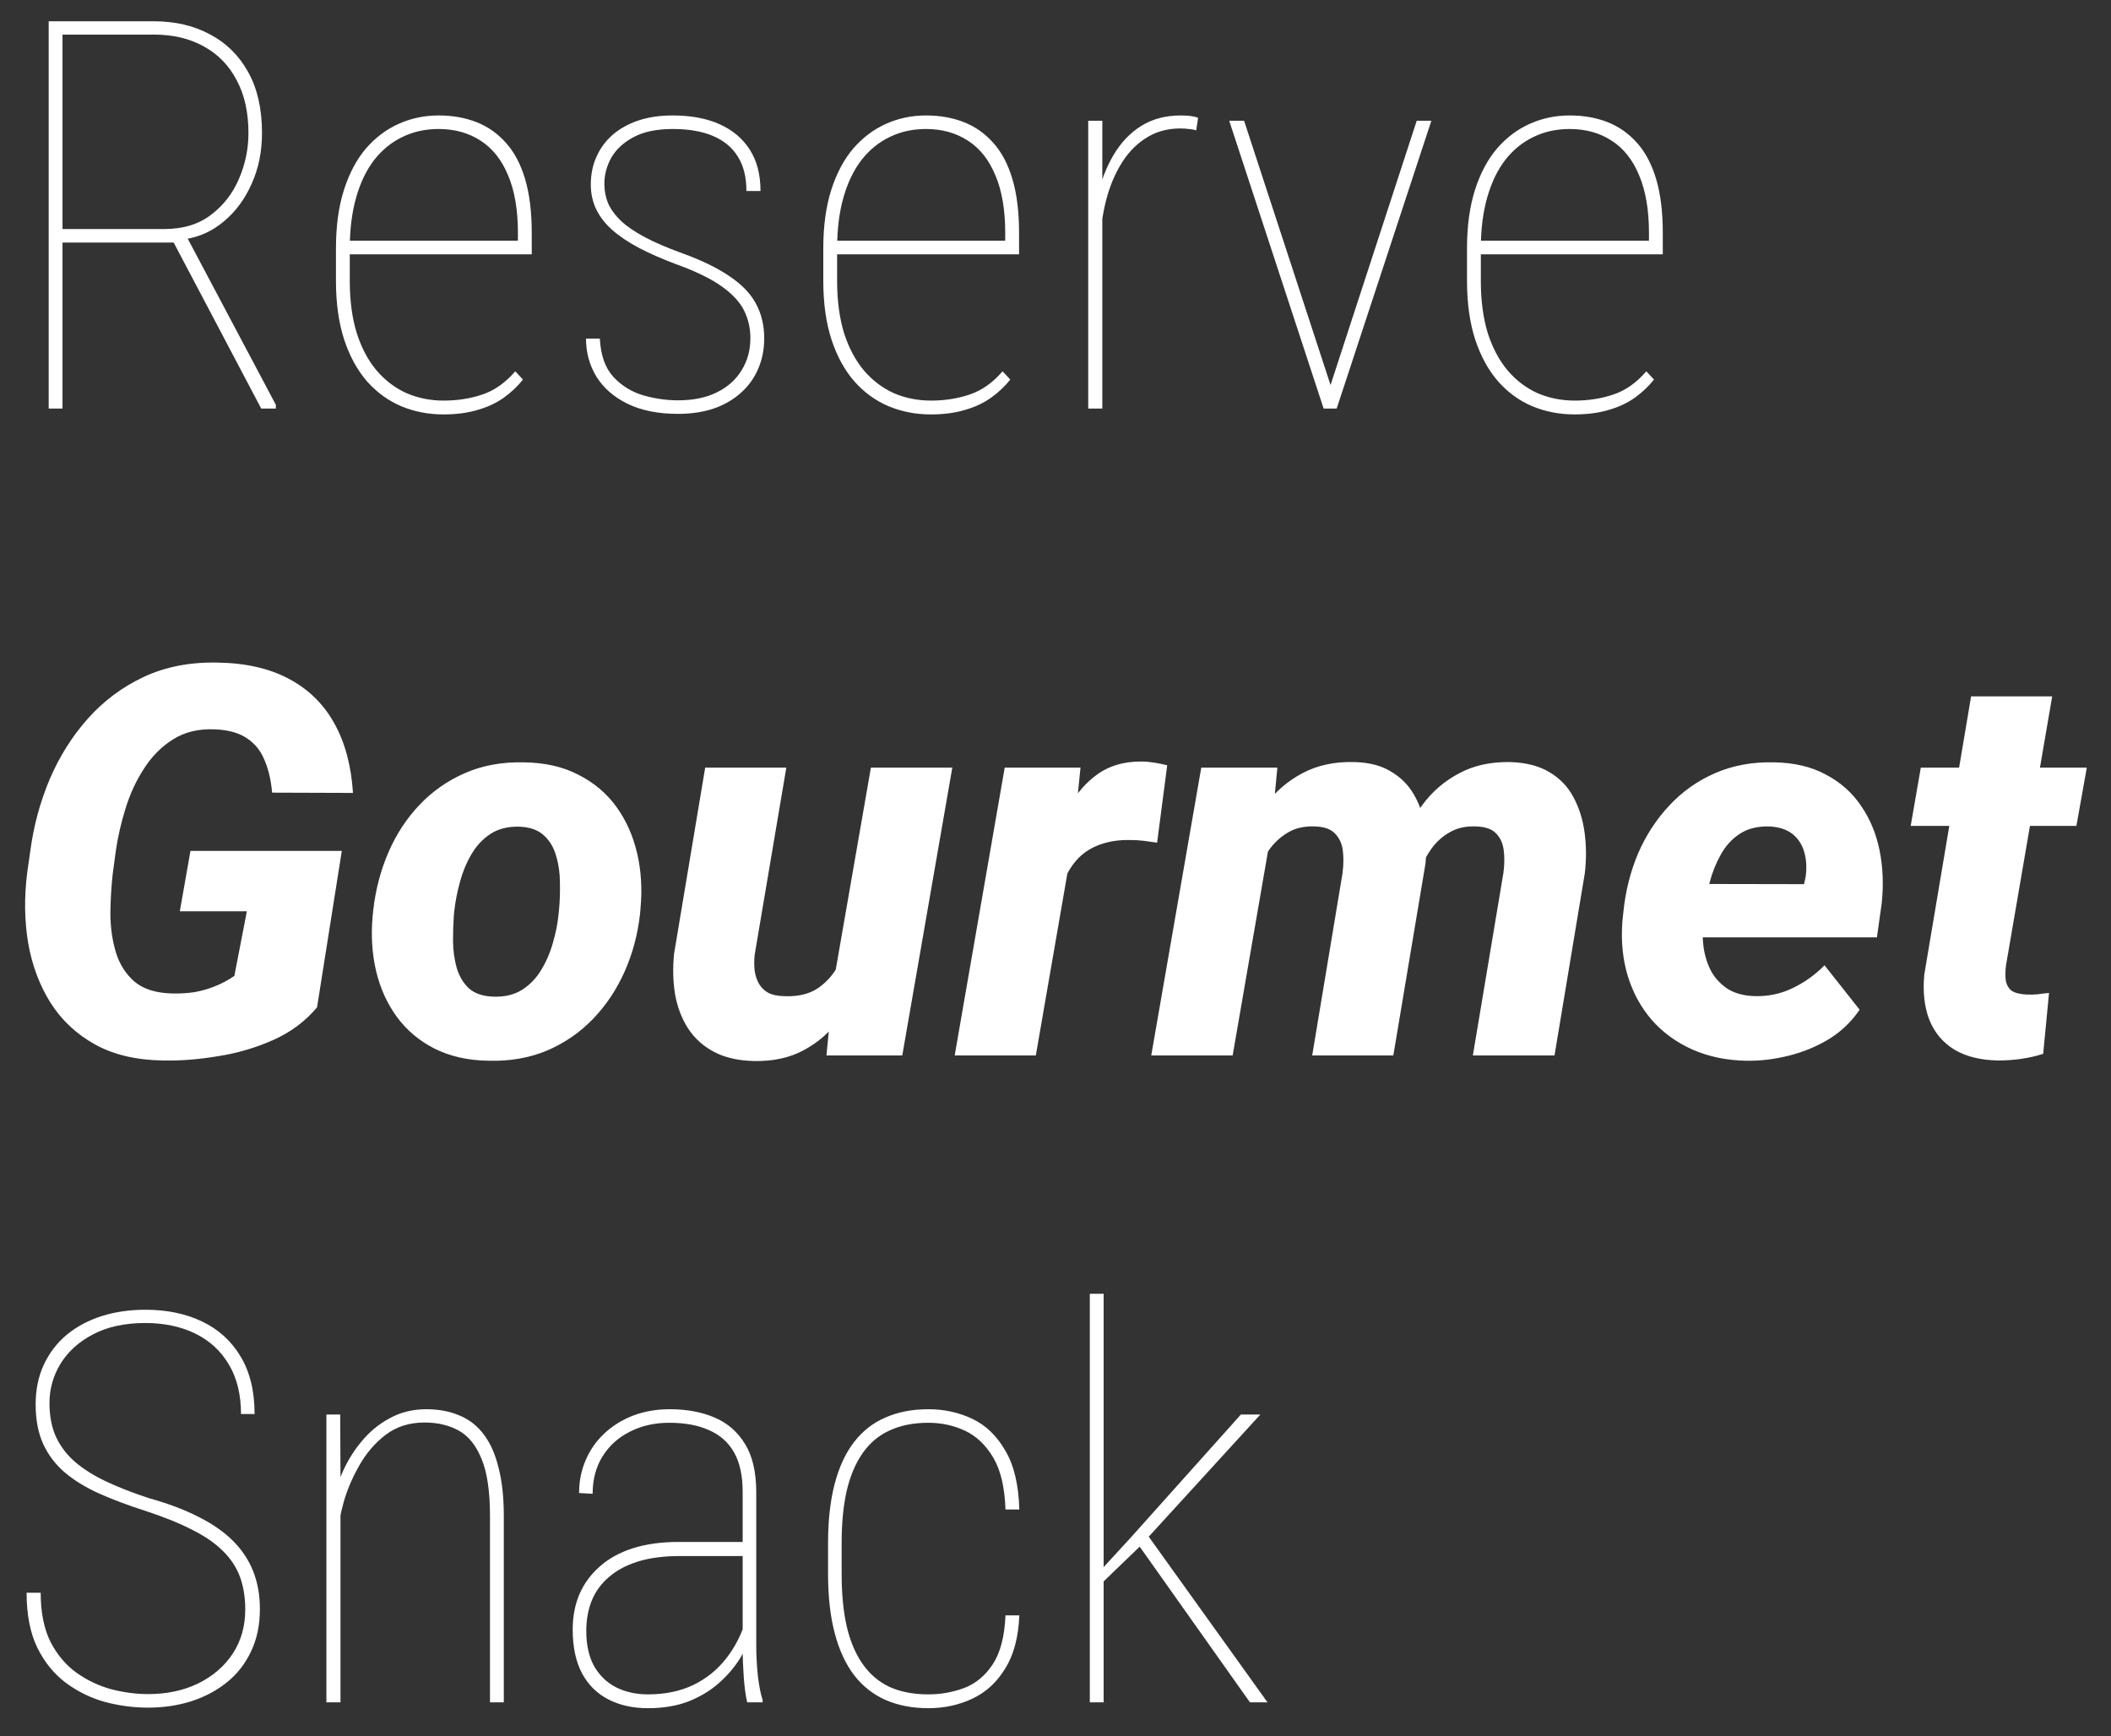 <svg width="62" height="51" viewBox="0 0 62 51" fill="none" xmlns="http://www.w3.org/2000/svg">
<rect x="0" y="0" width="62" height="51" fill="#333333" stroke="none"/>
<path d="M1.43 0.625H4.523C5.143 0.625 5.69 0.753 6.164 1.008C6.643 1.258 7.018 1.628 7.289 2.117C7.56 2.602 7.695 3.198 7.695 3.906C7.695 4.453 7.594 4.951 7.391 5.398C7.193 5.846 6.922 6.214 6.578 6.5C6.24 6.786 5.859 6.961 5.438 7.023L5.227 7.125H1.562L1.547 6.727H4.828C5.375 6.727 5.831 6.589 6.195 6.312C6.56 6.036 6.833 5.685 7.016 5.258C7.203 4.826 7.297 4.375 7.297 3.906C7.297 3.302 7.182 2.786 6.953 2.359C6.729 1.927 6.409 1.596 5.992 1.367C5.576 1.133 5.086 1.016 4.523 1.016H1.836V12H1.43V0.625ZM7.672 12L5.031 6.992L5.5 6.984L8.102 11.891V12H7.672ZM13.023 12.172C12.581 12.172 12.167 12.091 11.781 11.93C11.401 11.768 11.068 11.526 10.781 11.203C10.495 10.875 10.271 10.466 10.109 9.977C9.948 9.482 9.867 8.906 9.867 8.25V7.297C9.867 6.641 9.945 6.068 10.102 5.578C10.258 5.089 10.474 4.682 10.75 4.359C11.031 4.036 11.354 3.794 11.719 3.633C12.083 3.471 12.471 3.391 12.883 3.391C13.289 3.391 13.659 3.456 13.992 3.586C14.325 3.716 14.615 3.919 14.859 4.195C15.104 4.466 15.292 4.82 15.422 5.258C15.552 5.695 15.617 6.224 15.617 6.844V7.469H10.133V7.07H15.211V6.836C15.211 6.164 15.115 5.602 14.922 5.148C14.734 4.695 14.466 4.357 14.117 4.133C13.768 3.904 13.357 3.789 12.883 3.789C12.492 3.789 12.138 3.867 11.82 4.023C11.503 4.174 11.227 4.398 10.992 4.695C10.763 4.992 10.586 5.359 10.461 5.797C10.336 6.234 10.273 6.734 10.273 7.297V8.25C10.273 8.828 10.341 9.339 10.477 9.781C10.617 10.219 10.812 10.586 11.062 10.883C11.312 11.175 11.604 11.396 11.938 11.547C12.276 11.693 12.641 11.766 13.031 11.766C13.438 11.766 13.818 11.706 14.172 11.586C14.526 11.466 14.846 11.24 15.133 10.906L15.359 11.148C15.203 11.346 15.016 11.523 14.797 11.68C14.578 11.836 14.323 11.956 14.031 12.039C13.74 12.128 13.404 12.172 13.023 12.172ZM22.039 9.93C22.039 9.643 21.979 9.378 21.859 9.133C21.74 8.883 21.523 8.646 21.211 8.422C20.904 8.198 20.458 7.979 19.875 7.766C19.453 7.609 19.083 7.448 18.766 7.281C18.453 7.115 18.19 6.938 17.977 6.75C17.768 6.562 17.612 6.359 17.508 6.141C17.404 5.922 17.352 5.682 17.352 5.422C17.352 5.125 17.406 4.854 17.516 4.609C17.625 4.359 17.784 4.143 17.992 3.961C18.201 3.779 18.453 3.638 18.75 3.539C19.047 3.44 19.383 3.391 19.758 3.391C20.294 3.391 20.753 3.477 21.133 3.648C21.518 3.82 21.815 4.07 22.023 4.398C22.232 4.727 22.336 5.13 22.336 5.609H21.922C21.922 5.203 21.838 4.867 21.672 4.602C21.505 4.331 21.26 4.128 20.938 3.992C20.62 3.857 20.227 3.789 19.758 3.789C19.284 3.789 18.898 3.87 18.602 4.031C18.31 4.188 18.094 4.388 17.953 4.633C17.818 4.878 17.75 5.133 17.75 5.398C17.75 5.602 17.787 5.792 17.859 5.969C17.938 6.146 18.062 6.318 18.234 6.484C18.406 6.646 18.638 6.805 18.93 6.961C19.221 7.117 19.583 7.273 20.016 7.43C20.604 7.643 21.076 7.872 21.43 8.117C21.789 8.357 22.047 8.625 22.203 8.922C22.365 9.219 22.445 9.557 22.445 9.938C22.445 10.266 22.385 10.565 22.266 10.836C22.151 11.107 21.982 11.341 21.758 11.539C21.539 11.737 21.273 11.891 20.961 12C20.648 12.104 20.299 12.156 19.914 12.156C19.331 12.156 18.836 12.057 18.43 11.859C18.029 11.662 17.724 11.396 17.516 11.062C17.312 10.724 17.211 10.352 17.211 9.945H17.617C17.643 10.43 17.773 10.802 18.008 11.062C18.247 11.323 18.539 11.505 18.883 11.609C19.227 11.708 19.57 11.758 19.914 11.758C20.362 11.758 20.742 11.68 21.055 11.523C21.372 11.367 21.615 11.151 21.781 10.875C21.953 10.599 22.039 10.284 22.039 9.93ZM27.336 12.172C26.893 12.172 26.479 12.091 26.094 11.93C25.713 11.768 25.38 11.526 25.094 11.203C24.807 10.875 24.583 10.466 24.422 9.977C24.26 9.482 24.18 8.906 24.18 8.25V7.297C24.18 6.641 24.258 6.068 24.414 5.578C24.57 5.089 24.787 4.682 25.062 4.359C25.344 4.036 25.667 3.794 26.031 3.633C26.396 3.471 26.784 3.391 27.195 3.391C27.602 3.391 27.971 3.456 28.305 3.586C28.638 3.716 28.927 3.919 29.172 4.195C29.417 4.466 29.604 4.82 29.734 5.258C29.865 5.695 29.93 6.224 29.93 6.844V7.469H24.445V7.07H29.523V6.836C29.523 6.164 29.427 5.602 29.234 5.148C29.047 4.695 28.779 4.357 28.43 4.133C28.081 3.904 27.669 3.789 27.195 3.789C26.805 3.789 26.451 3.867 26.133 4.023C25.815 4.174 25.539 4.398 25.305 4.695C25.076 4.992 24.898 5.359 24.773 5.797C24.648 6.234 24.586 6.734 24.586 7.297V8.25C24.586 8.828 24.654 9.339 24.789 9.781C24.93 10.219 25.125 10.586 25.375 10.883C25.625 11.175 25.917 11.396 26.25 11.547C26.588 11.693 26.953 11.766 27.344 11.766C27.75 11.766 28.13 11.706 28.484 11.586C28.838 11.466 29.159 11.24 29.445 10.906L29.672 11.148C29.516 11.346 29.328 11.523 29.109 11.68C28.891 11.836 28.635 11.956 28.344 12.039C28.052 12.128 27.716 12.172 27.336 12.172ZM32.375 5.023V12H31.961V3.547H32.375V5.023ZM35.188 3.461L35.133 3.828C35.065 3.807 34.992 3.794 34.914 3.789C34.836 3.779 34.753 3.773 34.664 3.773C34.273 3.773 33.93 3.872 33.633 4.07C33.336 4.263 33.089 4.531 32.891 4.875C32.693 5.214 32.544 5.607 32.445 6.055C32.346 6.503 32.297 6.979 32.297 7.484L32.055 7.5C32.055 6.906 32.107 6.359 32.211 5.859C32.32 5.359 32.484 4.924 32.703 4.555C32.922 4.185 33.195 3.898 33.523 3.695C33.852 3.492 34.237 3.391 34.68 3.391C34.784 3.391 34.878 3.396 34.961 3.406C35.05 3.417 35.125 3.435 35.188 3.461ZM39.008 11.523L41.609 3.547H42.039L39.258 12H38.891L39.008 11.523ZM36.539 3.547L39.148 11.523L39.25 12H38.875L36.102 3.547H36.539ZM46.242 12.172C45.8 12.172 45.385 12.091 45 11.93C44.62 11.768 44.286 11.526 44 11.203C43.714 10.875 43.49 10.466 43.328 9.977C43.167 9.482 43.086 8.906 43.086 8.25V7.297C43.086 6.641 43.164 6.068 43.32 5.578C43.477 5.089 43.693 4.682 43.969 4.359C44.25 4.036 44.573 3.794 44.938 3.633C45.302 3.471 45.69 3.391 46.102 3.391C46.508 3.391 46.878 3.456 47.211 3.586C47.544 3.716 47.833 3.919 48.078 4.195C48.323 4.466 48.51 4.82 48.641 5.258C48.771 5.695 48.836 6.224 48.836 6.844V7.469H43.352V7.07H48.43V6.836C48.43 6.164 48.333 5.602 48.141 5.148C47.953 4.695 47.685 4.357 47.336 4.133C46.987 3.904 46.575 3.789 46.102 3.789C45.711 3.789 45.357 3.867 45.039 4.023C44.721 4.174 44.445 4.398 44.211 4.695C43.982 4.992 43.805 5.359 43.68 5.797C43.555 6.234 43.492 6.734 43.492 7.297V8.25C43.492 8.828 43.56 9.339 43.695 9.781C43.836 10.219 44.031 10.586 44.281 10.883C44.531 11.175 44.823 11.396 45.156 11.547C45.495 11.693 45.859 11.766 46.25 11.766C46.656 11.766 47.036 11.706 47.391 11.586C47.745 11.466 48.065 11.24 48.352 10.906L48.578 11.148C48.422 11.346 48.234 11.523 48.016 11.68C47.797 11.836 47.542 11.956 47.25 12.039C46.958 12.128 46.622 12.172 46.242 12.172ZM10.039 24.992L9.312 29.586C8.969 29.997 8.539 30.318 8.023 30.547C7.508 30.776 6.966 30.935 6.398 31.023C5.836 31.117 5.302 31.159 4.797 31.148C4.01 31.138 3.344 30.982 2.797 30.68C2.25 30.378 1.812 29.969 1.484 29.453C1.161 28.938 0.943 28.354 0.828 27.703C0.719 27.047 0.708 26.362 0.797 25.648L0.891 24.984C0.99 24.25 1.18 23.549 1.461 22.883C1.747 22.216 2.12 21.625 2.578 21.109C3.042 20.588 3.589 20.18 4.219 19.883C4.854 19.586 5.573 19.445 6.375 19.461C7.198 19.471 7.896 19.628 8.469 19.93C9.047 20.232 9.495 20.667 9.812 21.234C10.13 21.797 10.315 22.482 10.367 23.289L7.992 23.281C7.961 22.922 7.888 22.607 7.773 22.336C7.664 22.06 7.492 21.844 7.258 21.688C7.023 21.526 6.708 21.438 6.312 21.422C5.833 21.401 5.422 21.5 5.078 21.719C4.74 21.932 4.456 22.219 4.227 22.578C3.997 22.932 3.818 23.32 3.688 23.742C3.557 24.164 3.464 24.57 3.406 24.961L3.312 25.656C3.271 26.021 3.247 26.406 3.242 26.812C3.242 27.219 3.294 27.599 3.398 27.953C3.503 28.307 3.685 28.599 3.945 28.828C4.211 29.052 4.583 29.169 5.062 29.18C5.286 29.185 5.503 29.172 5.711 29.141C5.919 29.104 6.12 29.047 6.312 28.969C6.51 28.891 6.701 28.789 6.883 28.664L7.25 26.766H5.281L5.594 24.992H10.039ZM10.945 26.906L10.961 26.742C11.029 26.138 11.177 25.57 11.406 25.039C11.635 24.508 11.94 24.042 12.32 23.641C12.7 23.24 13.148 22.927 13.664 22.703C14.18 22.479 14.758 22.375 15.398 22.391C16.013 22.401 16.544 22.523 16.992 22.758C17.445 22.987 17.815 23.299 18.102 23.695C18.388 24.091 18.591 24.544 18.711 25.055C18.831 25.565 18.865 26.107 18.812 26.68L18.797 26.852C18.729 27.451 18.578 28.013 18.344 28.539C18.109 29.065 17.802 29.526 17.422 29.922C17.042 30.318 16.594 30.628 16.078 30.852C15.562 31.07 14.987 31.172 14.352 31.156C13.742 31.146 13.211 31.026 12.758 30.797C12.31 30.568 11.943 30.258 11.656 29.867C11.37 29.477 11.167 29.029 11.047 28.523C10.927 28.018 10.893 27.479 10.945 26.906ZM13.344 26.742L13.328 26.906C13.312 27.141 13.305 27.393 13.305 27.664C13.31 27.93 13.346 28.185 13.414 28.43C13.487 28.674 13.607 28.875 13.773 29.031C13.945 29.182 14.185 29.263 14.492 29.273C14.825 29.284 15.107 29.216 15.336 29.07C15.565 28.924 15.753 28.729 15.898 28.484C16.049 28.234 16.164 27.966 16.242 27.68C16.326 27.393 16.38 27.115 16.406 26.844L16.422 26.68C16.443 26.451 16.451 26.201 16.445 25.93C16.445 25.654 16.409 25.393 16.336 25.148C16.268 24.898 16.148 24.695 15.977 24.539C15.805 24.378 15.565 24.292 15.258 24.281C14.925 24.271 14.641 24.341 14.406 24.492C14.177 24.643 13.99 24.844 13.844 25.094C13.698 25.344 13.586 25.615 13.508 25.906C13.43 26.193 13.375 26.471 13.344 26.742ZM24.484 28.836L25.578 22.547H27.969L26.5 31H24.273L24.484 28.836ZM24.977 27.227L25.633 27.211C25.576 27.695 25.466 28.177 25.305 28.656C25.148 29.13 24.93 29.557 24.648 29.938C24.372 30.318 24.026 30.62 23.609 30.844C23.198 31.068 22.711 31.174 22.148 31.164C21.685 31.154 21.294 31.065 20.977 30.898C20.659 30.732 20.404 30.503 20.211 30.211C20.023 29.919 19.896 29.586 19.828 29.211C19.766 28.836 19.755 28.438 19.797 28.016L20.711 22.547H23.094L22.164 28.047C22.148 28.208 22.148 28.362 22.164 28.508C22.185 28.654 22.227 28.781 22.289 28.891C22.352 29 22.44 29.088 22.555 29.156C22.674 29.219 22.828 29.253 23.016 29.258C23.438 29.279 23.781 29.195 24.047 29.008C24.318 28.815 24.526 28.562 24.672 28.25C24.823 27.932 24.924 27.591 24.977 27.227ZM31.523 24.648L30.422 31H28.039L29.508 22.547H31.734L31.523 24.648ZM34.281 22.477L33.984 24.75C33.849 24.729 33.716 24.711 33.586 24.695C33.456 24.68 33.323 24.672 33.188 24.672C32.891 24.667 32.622 24.703 32.383 24.781C32.148 24.854 31.943 24.966 31.766 25.117C31.594 25.268 31.451 25.456 31.336 25.68C31.221 25.898 31.135 26.148 31.078 26.43L30.641 26.211C30.698 25.81 30.787 25.388 30.906 24.945C31.026 24.497 31.193 24.078 31.406 23.688C31.625 23.292 31.904 22.974 32.242 22.734C32.586 22.49 33.008 22.367 33.508 22.367C33.638 22.367 33.766 22.378 33.891 22.398C34.021 22.419 34.151 22.445 34.281 22.477ZM37.336 24.453L36.203 31H33.812L35.281 22.547H37.516L37.336 24.453ZM36.695 26.477L36.133 26.5C36.185 25.99 36.294 25.487 36.461 24.992C36.633 24.497 36.865 24.052 37.156 23.656C37.453 23.255 37.818 22.94 38.25 22.711C38.688 22.477 39.195 22.367 39.773 22.383C40.206 22.393 40.562 22.484 40.844 22.656C41.13 22.823 41.354 23.044 41.516 23.32C41.682 23.596 41.792 23.912 41.844 24.266C41.896 24.615 41.904 24.979 41.867 25.359L40.922 31H38.539L39.43 25.648C39.461 25.404 39.464 25.18 39.438 24.977C39.411 24.773 39.333 24.607 39.203 24.477C39.078 24.346 38.878 24.279 38.602 24.273C38.294 24.263 38.031 24.326 37.812 24.461C37.594 24.591 37.409 24.766 37.258 24.984C37.107 25.203 36.984 25.443 36.891 25.703C36.802 25.963 36.737 26.221 36.695 26.477ZM41.508 26.352L40.773 26.422C40.825 25.917 40.932 25.424 41.094 24.945C41.26 24.461 41.49 24.023 41.781 23.633C42.073 23.242 42.432 22.935 42.859 22.711C43.286 22.482 43.786 22.372 44.359 22.383C44.823 22.398 45.206 22.497 45.508 22.68C45.815 22.862 46.05 23.107 46.211 23.414C46.378 23.721 46.487 24.068 46.539 24.453C46.591 24.833 46.594 25.229 46.547 25.641L45.656 31H43.258L44.156 25.633C44.188 25.393 44.19 25.172 44.164 24.969C44.138 24.766 44.062 24.602 43.938 24.477C43.812 24.346 43.612 24.279 43.336 24.273C43.044 24.263 42.792 24.32 42.578 24.445C42.365 24.565 42.185 24.727 42.039 24.93C41.893 25.133 41.779 25.359 41.695 25.609C41.612 25.854 41.55 26.102 41.508 26.352ZM51.297 31.156C50.714 31.146 50.185 31.037 49.711 30.828C49.242 30.62 48.846 30.333 48.523 29.969C48.2 29.599 47.964 29.169 47.812 28.68C47.661 28.19 47.607 27.656 47.648 27.078L47.68 26.773C47.742 26.169 47.885 25.602 48.109 25.07C48.339 24.539 48.643 24.07 49.023 23.664C49.404 23.253 49.852 22.935 50.367 22.711C50.888 22.482 51.469 22.375 52.109 22.391C52.698 22.401 53.203 22.521 53.625 22.75C54.052 22.974 54.396 23.279 54.656 23.664C54.922 24.049 55.104 24.487 55.203 24.977C55.302 25.466 55.323 25.984 55.266 26.531L55.125 27.531H48.508L48.758 25.961L52.984 25.969L53.031 25.758C53.068 25.492 53.055 25.25 52.992 25.031C52.93 24.807 52.812 24.628 52.641 24.492C52.469 24.357 52.237 24.284 51.945 24.273C51.607 24.268 51.323 24.341 51.094 24.492C50.865 24.643 50.68 24.846 50.539 25.102C50.398 25.352 50.289 25.625 50.211 25.922C50.138 26.213 50.083 26.497 50.047 26.773L50.016 27.07C49.995 27.341 50.003 27.604 50.039 27.859C50.081 28.115 50.159 28.346 50.273 28.555C50.393 28.758 50.555 28.924 50.758 29.055C50.966 29.18 51.224 29.247 51.531 29.258C51.932 29.268 52.305 29.19 52.648 29.023C52.997 28.857 53.31 28.633 53.586 28.352L54.617 29.656C54.378 30.01 54.075 30.299 53.711 30.523C53.346 30.742 52.953 30.904 52.531 31.008C52.115 31.112 51.703 31.162 51.297 31.156ZM61.289 22.547L60.984 24.258H56.117L56.414 22.547H61.289ZM57.891 20.453H60.273L58.914 28.367C58.893 28.549 58.893 28.701 58.914 28.82C58.94 28.94 58.997 29.034 59.086 29.102C59.18 29.164 59.323 29.201 59.516 29.211C59.63 29.216 59.742 29.213 59.852 29.203C59.961 29.188 60.07 29.174 60.18 29.164L60.008 30.953C59.794 31.021 59.575 31.07 59.352 31.102C59.133 31.133 58.909 31.148 58.68 31.148C58.164 31.138 57.737 31.031 57.398 30.828C57.06 30.62 56.815 30.328 56.664 29.953C56.518 29.573 56.469 29.13 56.516 28.625L57.891 20.453ZM7.203 47.273C7.203 46.914 7.151 46.594 7.047 46.312C6.943 46.031 6.776 45.779 6.547 45.555C6.318 45.325 6.016 45.117 5.641 44.93C5.266 44.737 4.807 44.552 4.266 44.375C3.776 44.219 3.331 44.052 2.93 43.875C2.534 43.698 2.195 43.492 1.914 43.258C1.638 43.023 1.424 42.745 1.273 42.422C1.122 42.094 1.047 41.703 1.047 41.25C1.047 40.812 1.128 40.422 1.289 40.078C1.451 39.734 1.674 39.443 1.961 39.203C2.253 38.964 2.594 38.781 2.984 38.656C3.38 38.531 3.807 38.469 4.266 38.469C4.896 38.469 5.451 38.583 5.93 38.812C6.414 39.042 6.792 39.383 7.062 39.836C7.339 40.289 7.477 40.854 7.477 41.531H7.078C7.078 40.964 6.961 40.482 6.727 40.086C6.492 39.685 6.164 39.38 5.742 39.172C5.32 38.964 4.828 38.859 4.266 38.859C3.661 38.859 3.148 38.971 2.727 39.195C2.31 39.414 1.992 39.703 1.773 40.062C1.56 40.417 1.453 40.8 1.453 41.211C1.453 41.586 1.516 41.914 1.641 42.195C1.771 42.477 1.958 42.724 2.203 42.938C2.453 43.151 2.76 43.344 3.125 43.516C3.49 43.688 3.911 43.852 4.391 44.008C4.948 44.164 5.43 44.346 5.836 44.555C6.242 44.758 6.578 44.992 6.844 45.258C7.109 45.523 7.307 45.823 7.438 46.156C7.568 46.484 7.633 46.852 7.633 47.258C7.633 47.727 7.547 48.141 7.375 48.5C7.208 48.859 6.974 49.161 6.672 49.406C6.37 49.651 6.018 49.839 5.617 49.969C5.221 50.094 4.797 50.156 4.344 50.156C3.932 50.156 3.516 50.102 3.094 49.992C2.677 49.878 2.292 49.69 1.938 49.43C1.589 49.169 1.307 48.823 1.094 48.391C0.885 47.958 0.781 47.422 0.781 46.781H1.195C1.195 47.359 1.292 47.841 1.484 48.227C1.682 48.607 1.938 48.909 2.25 49.133C2.568 49.357 2.909 49.518 3.273 49.617C3.643 49.711 4 49.758 4.344 49.758C4.901 49.758 5.393 49.654 5.82 49.445C6.253 49.232 6.591 48.94 6.836 48.57C7.081 48.195 7.203 47.763 7.203 47.273ZM10 43.352V50H9.586V41.547H9.992L10 43.352ZM9.93 45.023L9.711 44.57C9.753 44.159 9.849 43.763 10 43.383C10.151 43.003 10.349 42.664 10.594 42.367C10.838 42.065 11.122 41.828 11.445 41.656C11.768 41.479 12.125 41.391 12.516 41.391C12.88 41.391 13.203 41.45 13.484 41.57C13.771 41.685 14.01 41.87 14.203 42.125C14.396 42.375 14.542 42.7 14.641 43.102C14.745 43.497 14.797 43.974 14.797 44.531V50H14.391V44.523C14.391 43.8 14.307 43.24 14.141 42.844C13.979 42.448 13.755 42.172 13.469 42.016C13.182 41.859 12.849 41.781 12.469 41.781C12.026 41.781 11.646 41.901 11.328 42.141C11.016 42.38 10.758 42.68 10.555 43.039C10.352 43.393 10.198 43.753 10.094 44.117C9.995 44.477 9.94 44.779 9.93 45.023ZM21.812 48.406V43.82C21.812 43.346 21.729 42.961 21.562 42.664C21.396 42.367 21.151 42.148 20.828 42.008C20.51 41.862 20.12 41.789 19.656 41.789C19.229 41.789 18.846 41.875 18.508 42.047C18.169 42.214 17.901 42.453 17.703 42.766C17.505 43.078 17.406 43.448 17.406 43.875L17.008 43.852C17.008 43.503 17.073 43.18 17.203 42.883C17.333 42.581 17.516 42.32 17.75 42.102C17.99 41.878 18.271 41.703 18.594 41.578C18.922 41.453 19.281 41.391 19.672 41.391C20.167 41.391 20.604 41.471 20.984 41.633C21.365 41.794 21.664 42.055 21.883 42.414C22.102 42.768 22.211 43.242 22.211 43.836V48.305C22.211 48.612 22.227 48.917 22.258 49.219C22.294 49.521 22.341 49.758 22.398 49.93V50H21.945C21.898 49.797 21.865 49.55 21.844 49.258C21.823 48.966 21.812 48.682 21.812 48.406ZM21.969 45.289L21.984 45.703H19.969C19.49 45.703 19.076 45.758 18.727 45.867C18.383 45.977 18.099 46.13 17.875 46.328C17.651 46.521 17.484 46.753 17.375 47.023C17.271 47.289 17.219 47.581 17.219 47.898C17.219 48.31 17.294 48.654 17.445 48.93C17.602 49.206 17.815 49.414 18.086 49.555C18.362 49.695 18.677 49.766 19.031 49.766C19.531 49.766 19.974 49.675 20.359 49.492C20.745 49.305 21.068 49.044 21.328 48.711C21.594 48.372 21.794 47.974 21.93 47.516L22.109 47.898C22.026 48.169 21.901 48.44 21.734 48.711C21.568 48.977 21.357 49.221 21.102 49.445C20.852 49.664 20.555 49.841 20.211 49.977C19.867 50.107 19.474 50.172 19.031 50.172C18.588 50.172 18.201 50.086 17.867 49.914C17.534 49.742 17.276 49.487 17.094 49.148C16.912 48.805 16.82 48.375 16.82 47.859C16.82 47.484 16.885 47.141 17.016 46.828C17.151 46.516 17.349 46.245 17.609 46.016C17.87 45.781 18.193 45.602 18.578 45.477C18.969 45.352 19.419 45.289 19.93 45.289H21.969ZM27.266 49.766C27.635 49.766 27.987 49.703 28.32 49.578C28.659 49.448 28.938 49.216 29.156 48.883C29.38 48.544 29.505 48.065 29.531 47.445H29.938C29.912 48.086 29.773 48.607 29.523 49.008C29.279 49.409 28.958 49.703 28.562 49.891C28.167 50.078 27.734 50.172 27.266 50.172C26.797 50.172 26.378 50.091 26.008 49.93C25.643 49.768 25.336 49.526 25.086 49.203C24.836 48.875 24.646 48.464 24.516 47.969C24.385 47.474 24.32 46.893 24.32 46.227V45.32C24.32 44.654 24.385 44.073 24.516 43.578C24.646 43.083 24.836 42.675 25.086 42.352C25.336 42.029 25.643 41.789 26.008 41.633C26.378 41.471 26.797 41.391 27.266 41.391C27.729 41.391 28.159 41.484 28.555 41.672C28.951 41.859 29.273 42.169 29.523 42.602C29.779 43.029 29.917 43.607 29.938 44.336H29.531C29.51 43.69 29.391 43.182 29.172 42.812C28.953 42.443 28.677 42.18 28.344 42.023C28.01 41.867 27.651 41.789 27.266 41.789C26.828 41.789 26.448 41.865 26.125 42.016C25.807 42.161 25.544 42.383 25.336 42.68C25.128 42.977 24.971 43.346 24.867 43.789C24.768 44.227 24.719 44.737 24.719 45.32V46.227C24.719 46.81 24.768 47.323 24.867 47.766C24.971 48.208 25.128 48.578 25.336 48.875C25.544 49.172 25.807 49.396 26.125 49.547C26.448 49.693 26.828 49.766 27.266 49.766ZM32.414 38V50H32.008V38H32.414ZM37.016 41.547L33.461 45.438L32.328 46.531L32.203 46.258L33.25 45.117L36.445 41.547H37.016ZM36.711 50L33.336 45.234L33.586 44.922L37.227 50H36.711Z" fill="white"/>
</svg>
